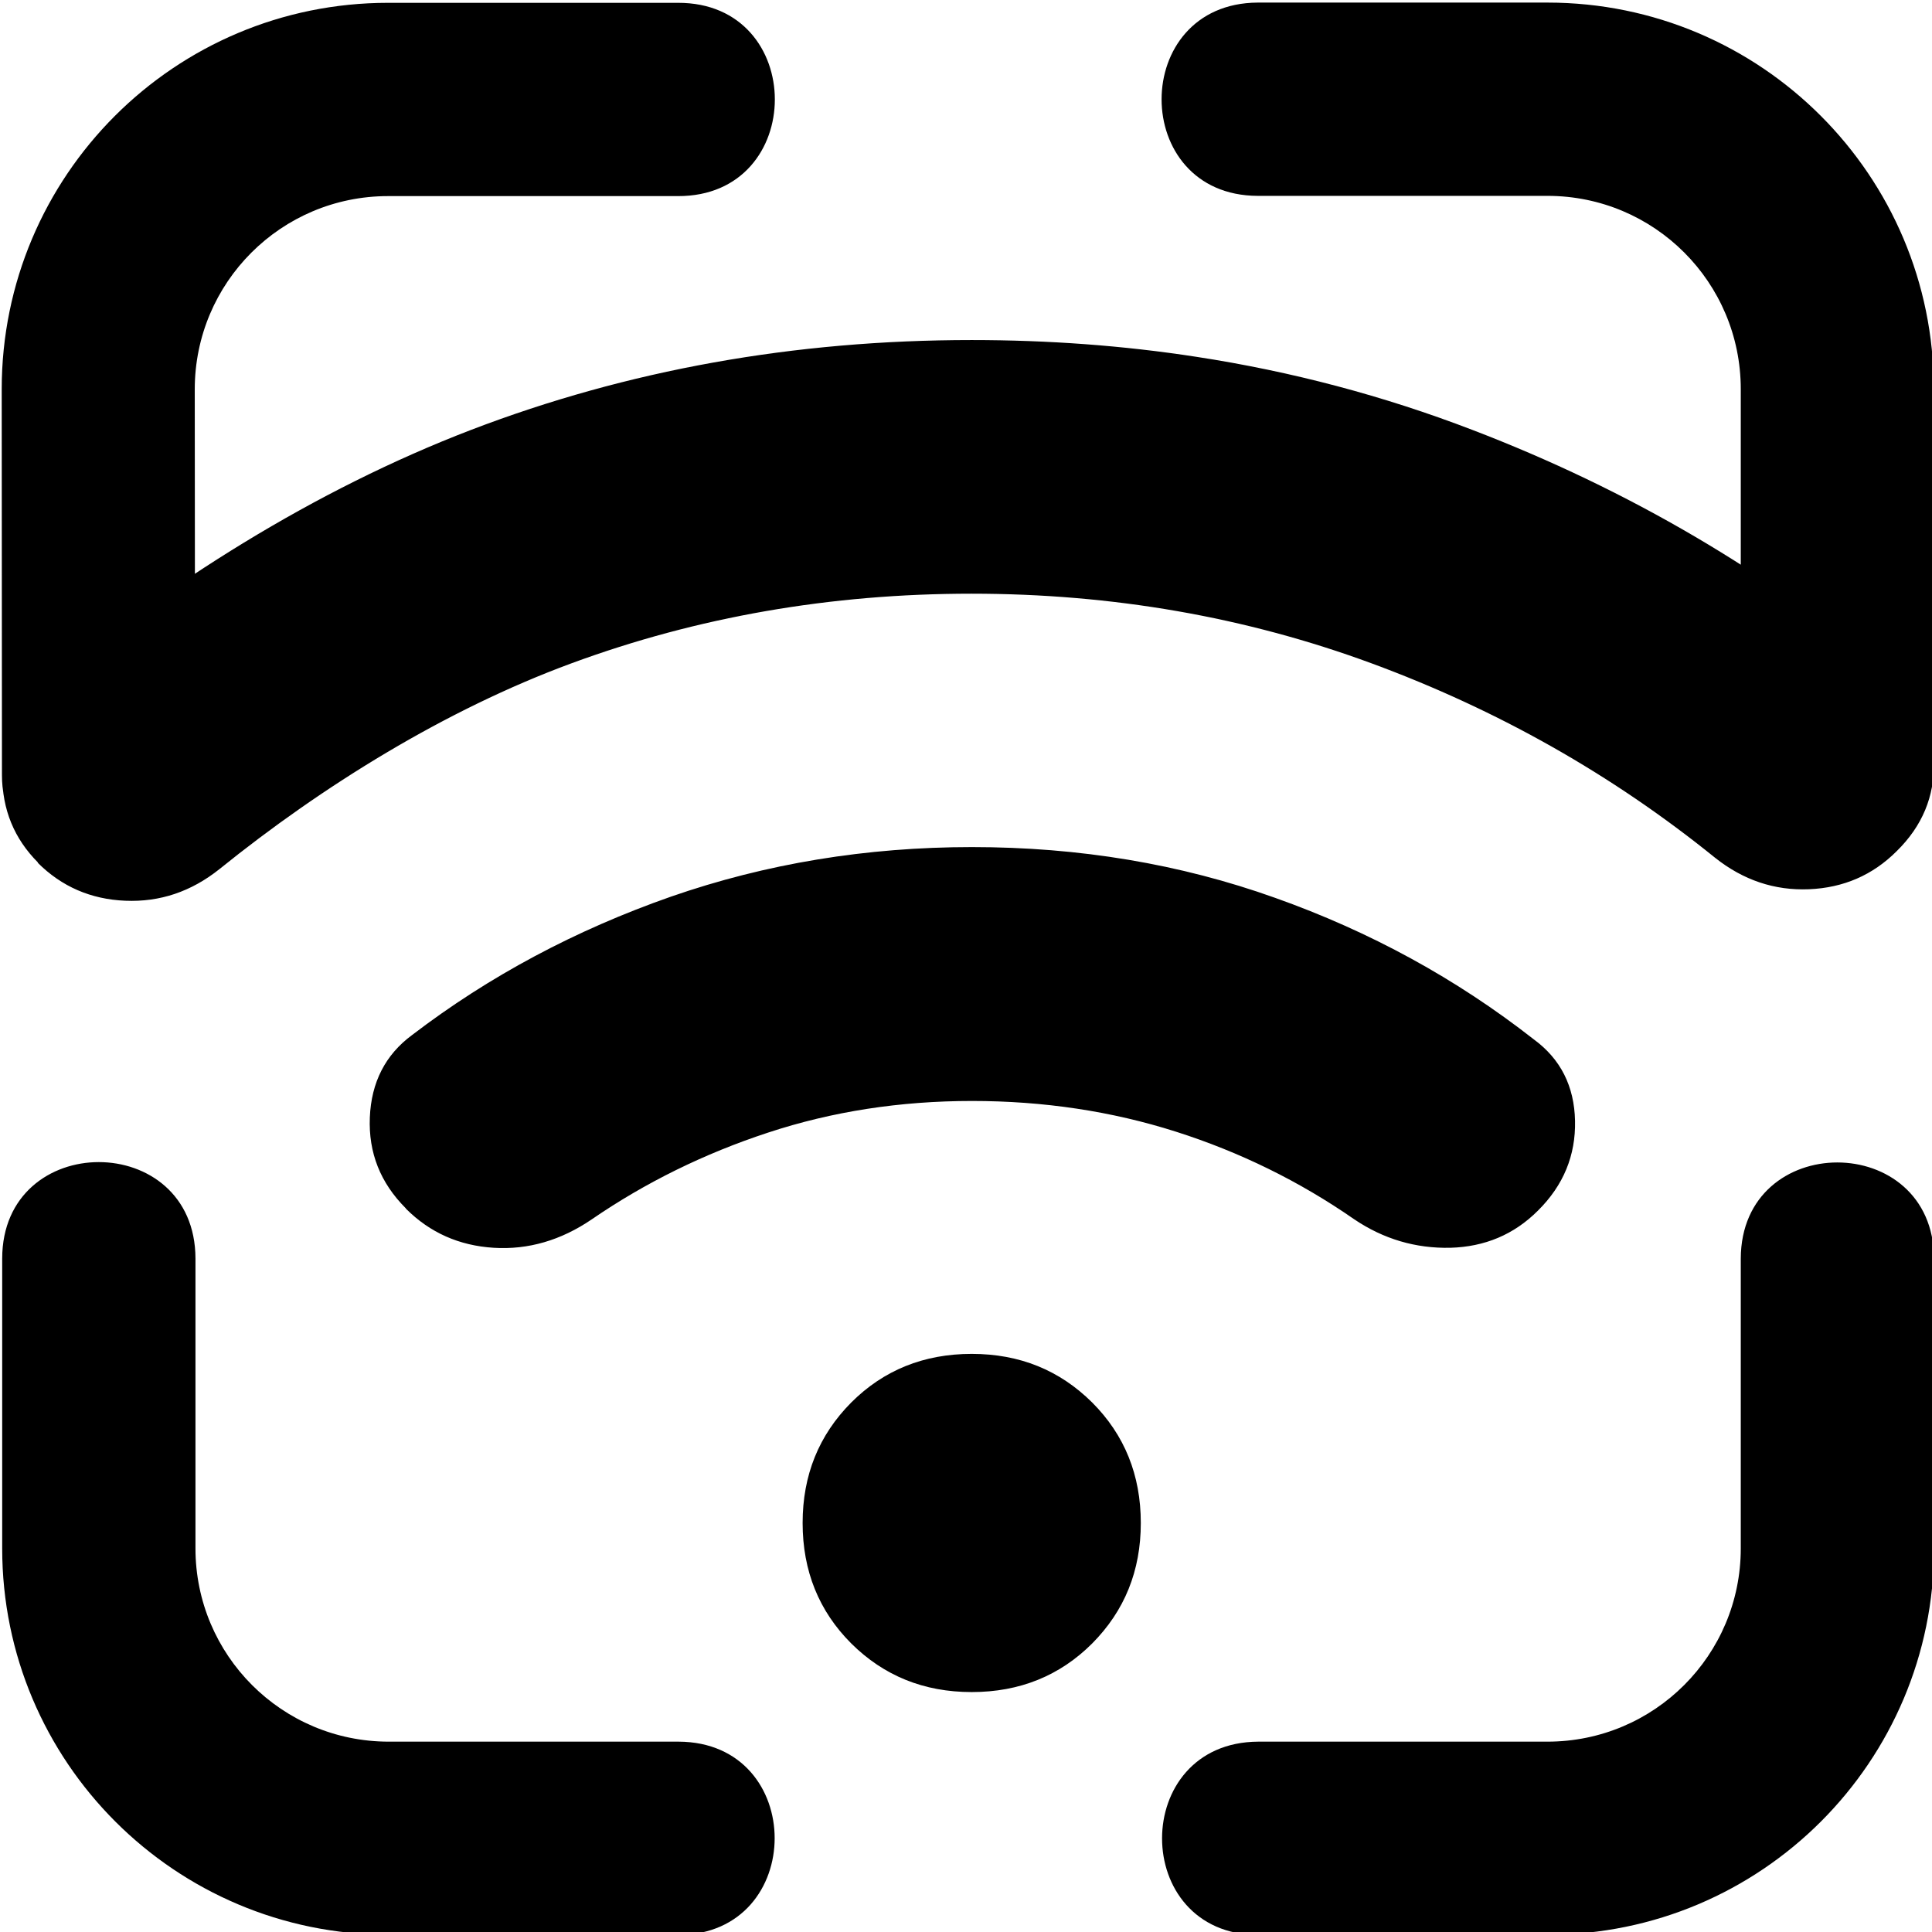 <svg
   width="32"
   height="32"
   viewBox="0 0 32 32"
   version="1.1"
   id="svg1"
   xml:space="preserve"
   xmlns="http://www.w3.org/2000/svg"
   xmlns:svg="http://www.w3.org/2000/svg"><defs
     id="defs1" /><g
     id="layer1"
     transform="matrix(3.967,0,0,3.967,-380.883,-611.74)"><path
       id="path1-2"
       style="stroke-width:0;stroke-dasharray:none;paint-order:markers fill stroke;fill:#000000;fill-opacity:1"
       d="m 101.264,161.479 h 1.21 c 0.446,-1e-5 0.807,-0.361 0.807,-0.807 v -1.21 c 0.002,-0.535 0.804,-0.535 0.807,0 v 1.21 c 1e-5,0.891 -0.722,1.613 -1.613,1.613 h -4.84 c -0.891,0 -1.613,-0.722 -1.613,-1.613 v -1.21 c 6.1e-4,-0.537 0.806,-0.537 0.807,0 v 1.21 c -9e-6,0.446 0.361,0.807 0.807,0.807 h 1.21 c 0.535,0.002 0.535,0.804 0,0.807 h 2.42 c -0.535,-0.002 -0.535,-0.804 0,-0.807 z m -4.437,-4.437 c 6.11e-4,0.538 -0.806,0.939 -0.806,0.401 l -0.001,-1.611 c 9e-6,-0.891 0.722,-1.613 1.613,-1.613 h 1.21 c 0.54,-0.002 0.54,0.809 0,0.807 h -1.21 c -0.446,0 -0.807,0.361 -0.807,0.807 z m 6.454,0 v -1.21 c -1e-5,-0.446 -0.361,-0.807 -0.807,-0.807 h -1.21 c -0.535,-0.002 -0.535,-0.804 0,-0.807 h 1.21 c 0.891,1e-5 1.613,0.722 1.613,1.613 l -1.5e-4,1.559 c -0.002,0.535 -0.804,0.186 -0.807,-0.349 z m -5.574,2.21 c -0.106,-0.106 -0.156,-0.232 -0.15,-0.379 0.006,-0.147 0.065,-0.262 0.176,-0.344 0.323,-0.247 0.684,-0.439 1.081,-0.578 0.397,-0.138 0.816,-0.207 1.257,-0.207 0.447,0 0.869,0.07 1.266,0.212 0.397,0.141 0.757,0.338 1.08,0.591 0.112,0.082 0.169,0.196 0.172,0.34 0.003,0.144 -0.048,0.269 -0.155,0.375 -0.1,0.1 -0.222,0.151 -0.366,0.155 -0.144,0.003 -0.278,-0.036 -0.401,-0.119 -0.229,-0.159 -0.478,-0.281 -0.745,-0.366 -0.267,-0.085 -0.551,-0.128 -0.851,-0.128 -0.3,0 -0.584,0.044 -0.851,0.132 -0.268,0.088 -0.513,0.209 -0.736,0.362 -0.129,0.088 -0.266,0.128 -0.41,0.119 -0.144,-0.009 -0.266,-0.063 -0.366,-0.163 z m -1.535,-1.443 c -0.1,-0.1 -0.15,-0.222 -0.15,-0.366 0,-0.144 0.053,-0.263 0.159,-0.357 0.523,-0.441 1.147,-0.834 1.799,-1.084 0.653,-0.25 1.349,-0.375 2.09,-0.375 0.321,0 0.633,0.023 0.938,0.07 0.398,0.061 0.782,0.163 1.152,0.305 0.653,0.25 1.241,0.595 1.764,1.036 0.106,0.094 0.16,0.212 0.163,0.353 0.003,0.141 -0.048,0.265 -0.155,0.37 -0.1,0.1 -0.222,0.153 -0.366,0.159 -0.144,0.006 -0.275,-0.038 -0.393,-0.132 -0.429,-0.347 -0.907,-0.617 -1.433,-0.811 -0.526,-0.194 -1.083,-0.291 -1.671,-0.291 -0.588,0 -1.145,0.097 -1.671,0.291 -0.526,0.194 -1.039,0.512 -1.469,0.859 -0.118,0.094 -0.248,0.138 -0.393,0.132 -0.144,-0.006 -0.266,-0.059 -0.366,-0.159 z m 3.898,3.463 c -0.2,0 -0.367,-0.068 -0.503,-0.203 -0.135,-0.135 -0.203,-0.303 -0.203,-0.503 0,-0.2 0.068,-0.367 0.203,-0.503 0.135,-0.135 0.303,-0.203 0.503,-0.203 0.2,0 0.367,0.068 0.503,0.203 0.135,0.135 0.203,0.303 0.203,0.503 0,0.2 -0.068,0.367 -0.203,0.503 -0.135,0.135 -0.303,0.203 -0.503,0.203 z" /></g></svg>
